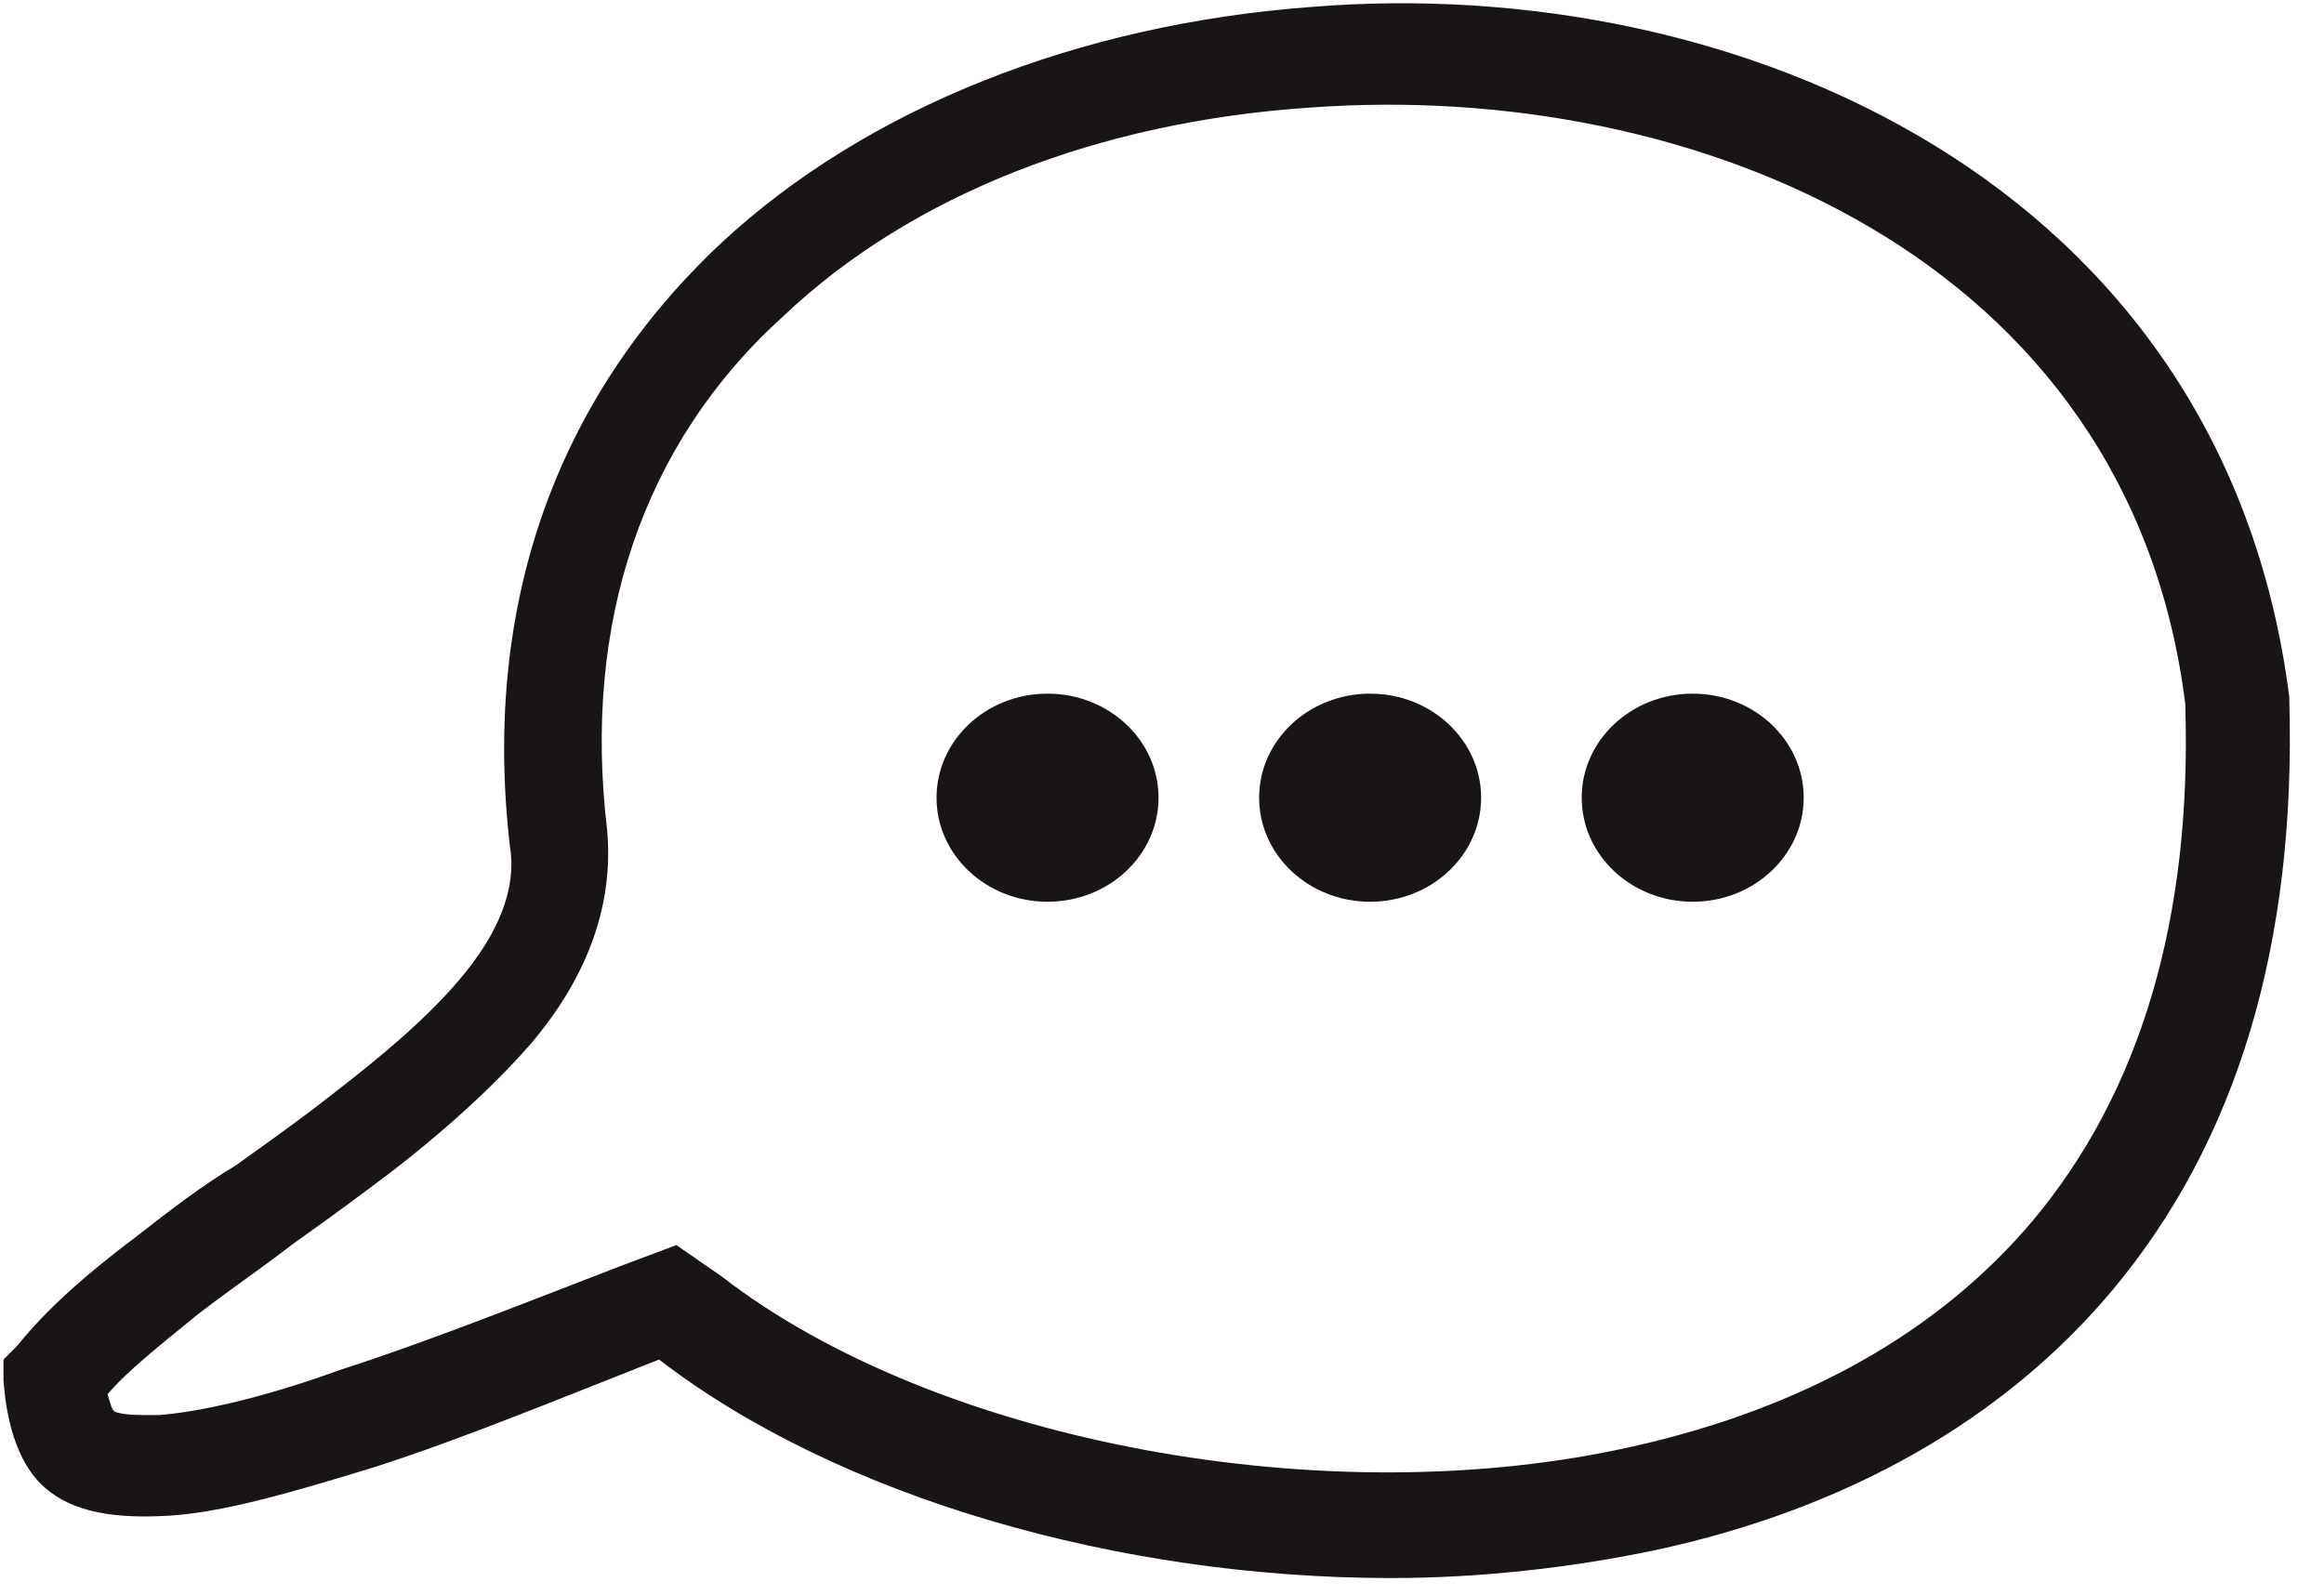 <?xml version="1.0" encoding="utf-8"?>
<!-- Generator: Adobe Illustrator 25.4.1, SVG Export Plug-In . SVG Version: 6.00 Build 0)  -->
<svg version="1.1" id="Слой_1" xmlns="http://www.w3.org/2000/svg" xmlns:xlink="http://www.w3.org/1999/xlink" x="0px" y="0px"
	 viewBox="0 0 67 46" style="enable-background:new 0 0 67 46;" xml:space="preserve">
<style type="text/css">
	.st0{opacity:1.000000e-02;}
	.st1{fill:#D9D9D9;}
	.st2{fill:#191515;}
</style>
<g>
	<g class="st0">
		<path class="st1" d="M19.9,38l-0.7-0.5l-0.8,0.3c-3.1,1.2-5.8,2.3-8.2,3.1c-2.3,0.8-4.2,1.2-5.6,1.3c-1.4,0.1-2.1-0.2-2.5-0.5
			c-0.3-0.3-0.6-0.8-0.7-2.1c0.7-0.9,1.9-1.9,3.2-3c0.9-0.7,1.8-1.3,2.7-2c0.7-0.5,1.5-1,2.2-1.6c1.6-1.2,3.3-2.6,4.4-4
			c1.2-1.4,2.1-3.1,1.8-5.1c-0.8-7,1.6-12.4,5.6-16.1c4.1-3.8,10-6,16.1-6.4C50.2,0.7,62.9,7,64.5,20.3c0.2,7.2-1.7,12.3-4.7,15.9
			c-3.1,3.7-7.4,5.9-12.3,7C37.6,45.4,26,42.7,19.9,38z"/>
	</g>
	<g>
		<path class="st2" d="M40.1,45.5c-7.8,0-15.9-2.3-21.1-6.3l0,0c-2.8,1.1-5.7,2.3-8.2,3.1c-2.6,0.8-4.4,1.3-5.9,1.4
			c-1.6,0.1-2.8-0.1-3.6-0.8c-0.7-0.6-1.1-1.7-1.2-3.1l0-0.6l0.4-0.4c0.8-1,1.9-2,3.5-3.2c0.9-0.7,1.8-1.4,2.8-2
			c0.7-0.5,1.4-1,2.2-1.6c1.3-1,3-2.3,4.2-3.7c1.2-1.4,1.7-2.7,1.5-3.9c-0.8-6.9,1.3-12.9,6.1-17.4c4.2-3.9,10.3-6.3,17-6.8
			C50-0.8,64.1,5.2,66,20.1l0,0.1c0.2,7-1.5,12.7-5.1,17c-3.1,3.7-7.6,6.3-13.2,7.5C45.3,45.2,42.7,45.5,40.1,45.5z M20.8,36.8
			c6.2,4.8,17.5,6.9,26.3,4.9c4.9-1.1,8.8-3.3,11.5-6.5c3.1-3.7,4.6-8.7,4.4-14.9C61.4,7.4,48.8,2.3,37.8,3.1
			c-6.1,0.4-11.5,2.5-15.2,6c-4.1,3.7-5.8,8.9-5.1,14.8c0.2,2.1-0.5,4.2-2.2,6.2c-1.4,1.6-3.2,3.1-4.7,4.2c-0.8,0.6-1.5,1.1-2.2,1.6
			c-0.9,0.7-1.8,1.3-2.7,2c-1.1,0.9-2,1.6-2.6,2.3c0.1,0.3,0.1,0.4,0.2,0.5c0,0,0.2,0.1,0.8,0.1c0.2,0,0.3,0,0.5,0
			c1.2-0.1,3-0.5,5.2-1.3c2.5-0.8,5.5-2,8.1-3l1.6-0.6L20.8,36.8L20.8,36.8z"/>
	</g>
</g>
<g>
	<ellipse class="st2" cx="30.2" cy="23" rx="3.2" ry="3"/>
</g>
<g>
	<ellipse class="st2" cx="39.5" cy="23" rx="3.2" ry="3"/>
</g>
<g>
	<ellipse class="st2" cx="48.8" cy="23" rx="3.2" ry="3"/>
</g>
</svg>
